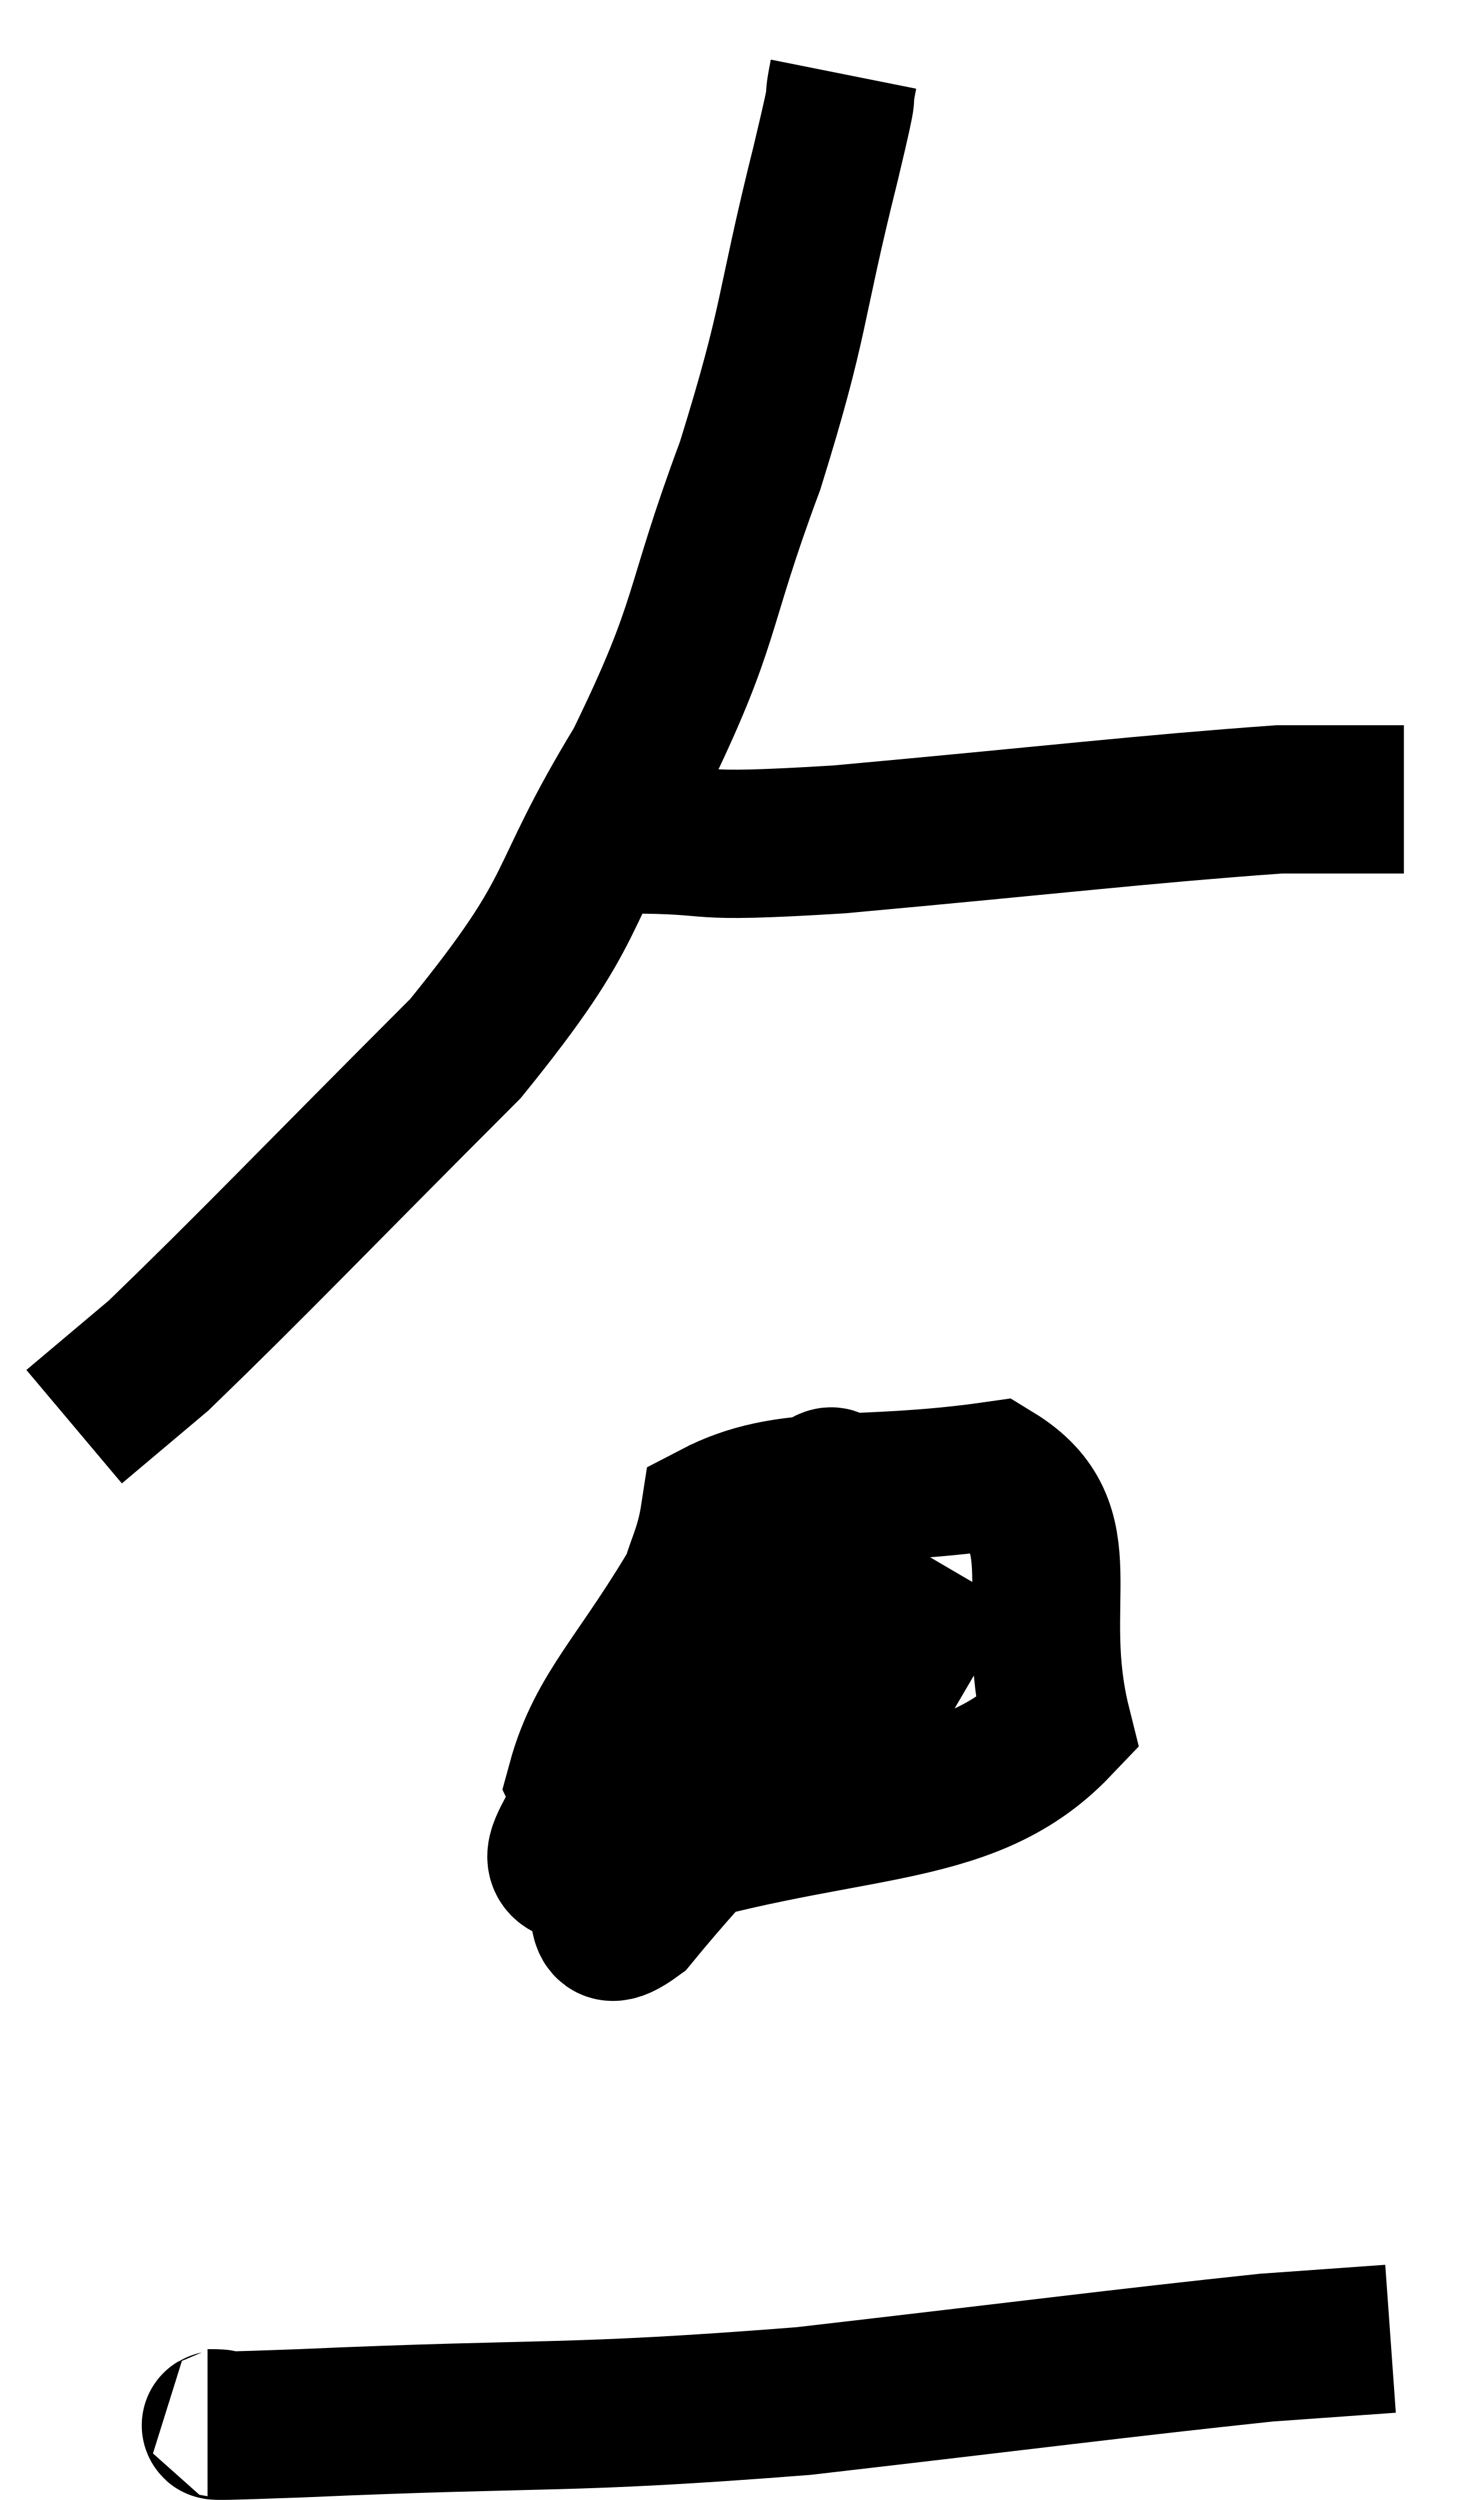 <svg xmlns="http://www.w3.org/2000/svg" viewBox="7.94 3.8 19.94 33.713" width="19.94" height="33.713"><path d="M 19.32 4.8 C 19.2 5.4, 19.395 4.68, 19.08 6 C 18.57 8.04, 18.69 8.055, 18.06 10.08 C 17.31 12.09, 17.52 12.135, 16.56 14.1 C 15.39 16.02, 15.84 15.945, 14.22 17.94 C 12.15 20.01, 11.4 20.805, 10.08 22.08 C 9.51 22.56, 9.225 22.8, 8.94 23.04 L 8.94 23.04" fill="none" stroke="black" stroke-width="2"></path><path d="M 15.54 14.82 C 15.96 14.97, 15.45 15.045, 16.38 15.12 C 17.82 15.12, 17.055 15.255, 19.26 15.12 C 22.23 14.85, 23.325 14.715, 25.2 14.58 C 25.98 14.58, 26.34 14.58, 26.76 14.58 L 26.88 14.58" fill="none" stroke="black" stroke-width="2"></path><path d="M 17.4 25.02 C 16.59 26.43, 16.05 26.85, 15.78 27.84 C 16.05 28.41, 14.715 29.175, 16.32 28.98 C 19.26 28.02, 20.94 28.38, 22.2 27.06 C 21.78 25.38, 22.515 24.405, 21.36 23.7 C 19.47 23.97, 18.585 23.715, 17.58 24.24 C 17.46 25.02, 17.175 25.08, 17.34 25.8 C 17.79 26.46, 17.775 27.3, 18.24 27.12 C 18.72 26.1, 19.065 25.83, 19.2 25.08 C 18.99 24.6, 19.59 23.115, 18.78 24.12 C 17.37 26.61, 16.53 27.72, 15.96 29.1 C 16.23 29.37, 15.885 30.09, 16.5 29.64 C 17.46 28.47, 17.94 28.11, 18.42 27.3 C 18.42 26.85, 18.435 26.385, 18.42 26.4 C 18.39 26.88, 18.24 26.925, 18.36 27.36 C 18.63 27.75, 18.3 28.74, 18.9 28.14 L 20.76 24.96" fill="none" stroke="black" stroke-width="2"></path><path d="M 10.74 36.48 C 11.37 36.48, 9.99 36.555, 12 36.48 C 15.39 36.33, 15.525 36.435, 18.78 36.18 C 21.9 35.82, 23.04 35.67, 25.02 35.46 L 26.7 35.34" fill="none" stroke="black" stroke-width="2"></path></svg>